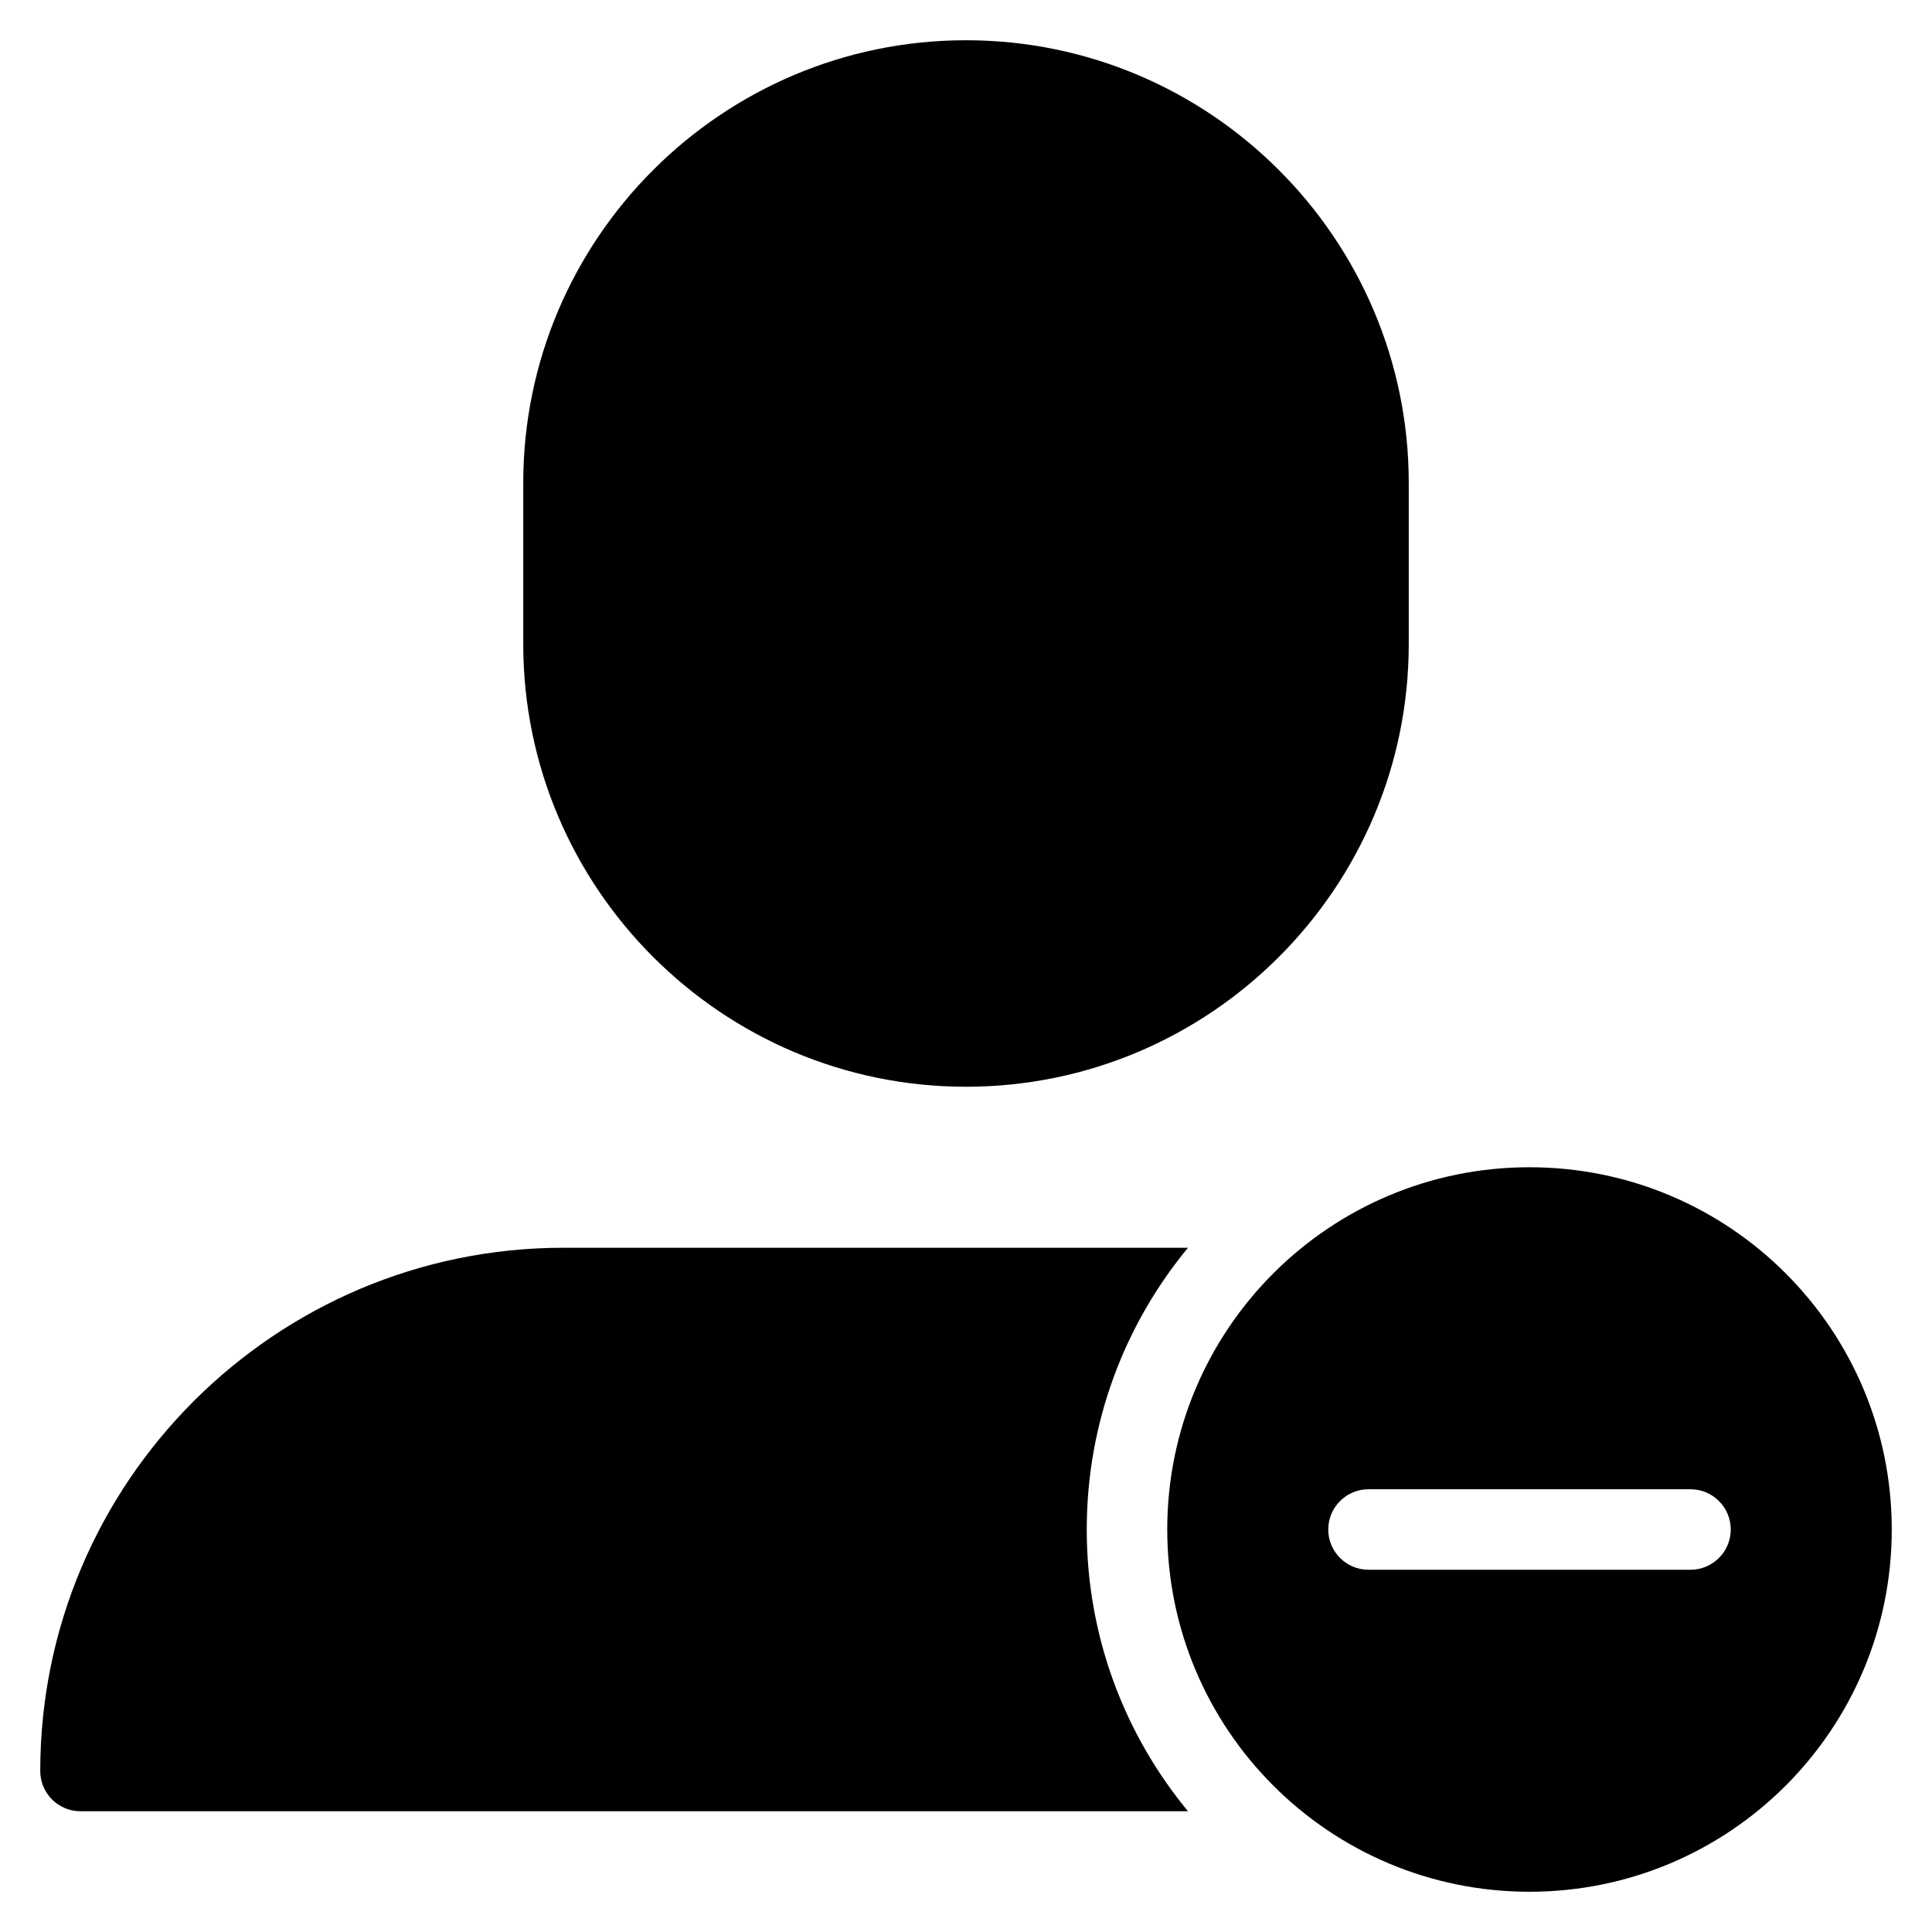 <?xml version="1.0" encoding="utf-8"?>
<!-- Generator: Adobe Illustrator 20.0.0, SVG Export Plug-In . SVG Version: 6.00 Build 0)  -->
<!DOCTYPE svg PUBLIC "-//W3C//DTD SVG 1.1//EN" "http://www.w3.org/Graphics/SVG/1.1/DTD/svg11.dtd">
<svg version="1.1" id="Layer_1" xmlns="http://www.w3.org/2000/svg" xmlns:xlink="http://www.w3.org/1999/xlink" x="0px" y="0px"
	 width="48px" height="48px" viewBox="0 0 48 48" enable-background="new 0 0 48 48" xml:space="preserve">
<path d="M24,1c-6.065,0-11,4.935-11,11v4c0,6.065,4.935,11,11,11s11-4.935,11-11v-4C35,5.935,30.065,1,24,1z"/>
<path d="M29.515,31H14C6.832,31,1,36.832,1,44c0,0.553,0.447,1,1,1h27.515C27.944,43.098,27,40.659,27,38S27.944,32.902,29.515,31z"
	/>
<path d="M38,29c-4.971,0-9,4.029-9,9s4.029,9,9,9s9-4.029,9-9S42.971,29,38,29z M42,39h-8c-0.552,0-1-0.448-1-1s0.448-1,1-1h8
	c0.552,0,1,0.448,1,1S42.552,39,42,39z"/>
</svg>
